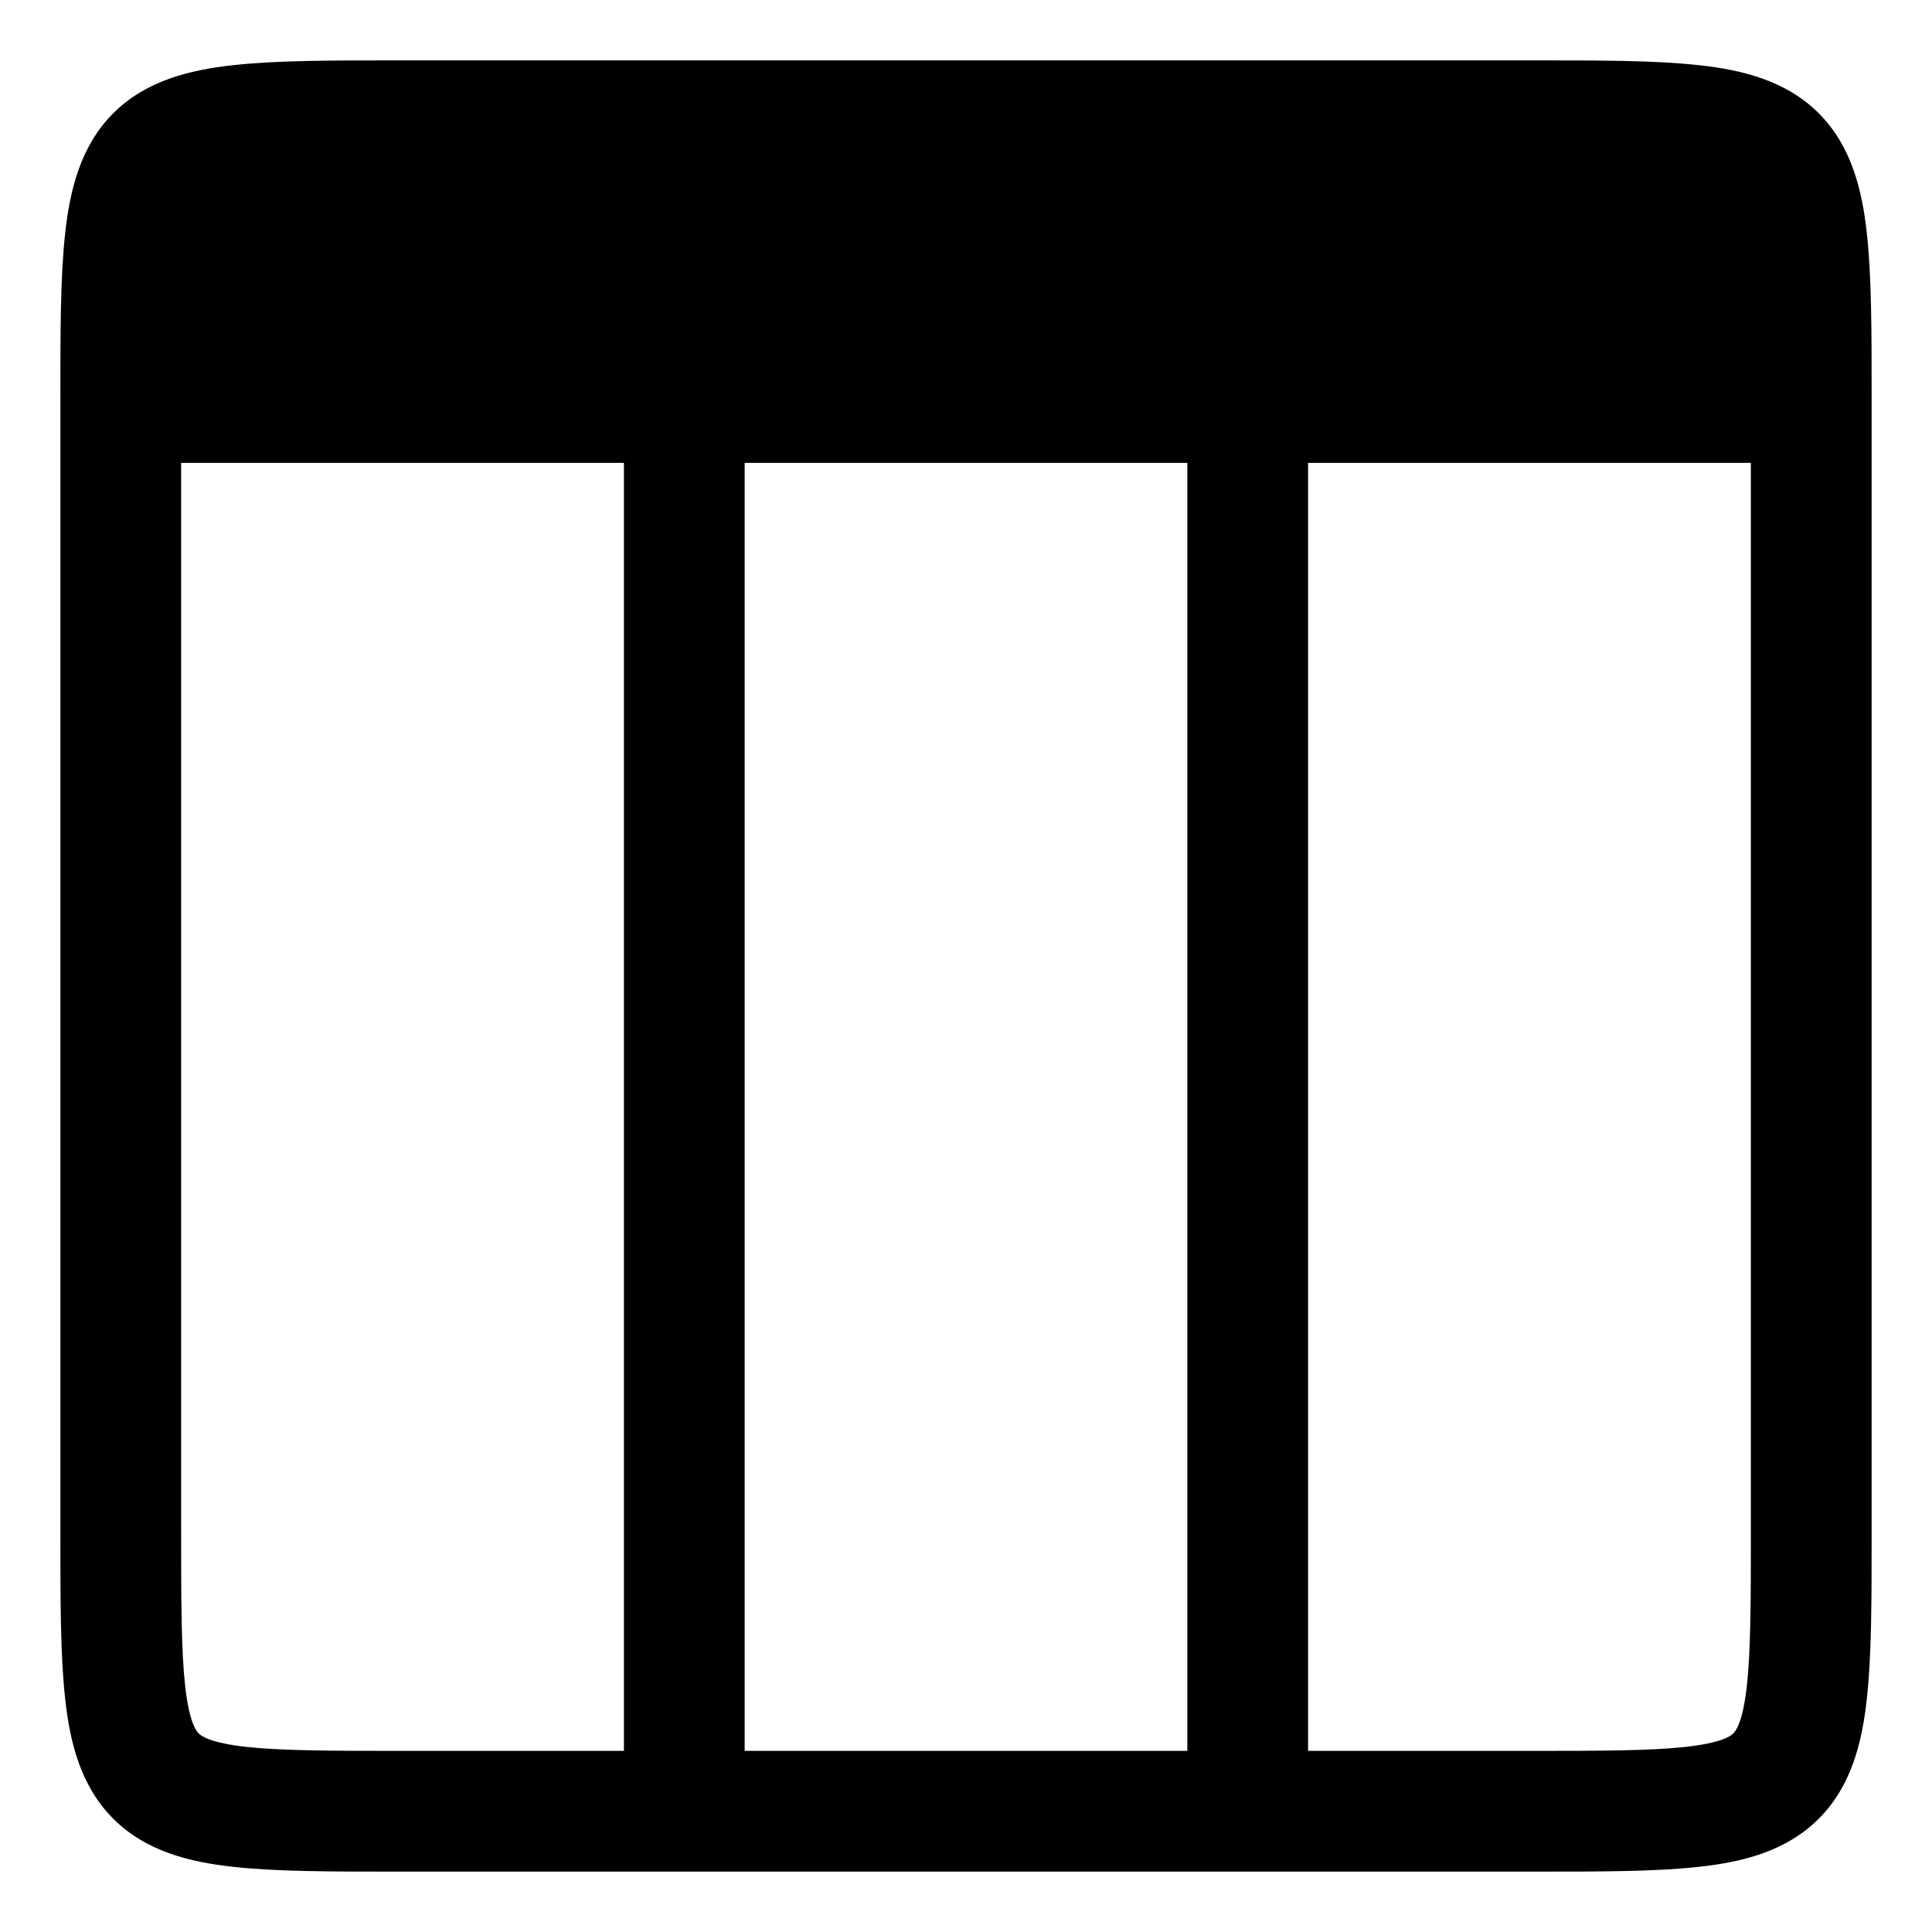 <svg width="16" height="16" viewBox="0 0 16 16" fill="none" xmlns="http://www.w3.org/2000/svg">
<g clip-path="url(#clip0_140_916)">
<path fill-rule="evenodd" clip-rule="evenodd" d="M3.303 0.5C2.745 0.5 2.285 0.5 1.929 0.54C1.571 0.579 1.208 0.668 0.938 0.938C0.668 1.208 0.579 1.571 0.54 1.929C0.5 2.285 0.5 2.745 0.5 3.303L0.5 12.697C0.5 13.255 0.5 13.715 0.54 14.071C0.579 14.43 0.668 14.792 0.938 15.062C1.208 15.332 1.571 15.421 1.929 15.46C2.285 15.5 2.745 15.5 3.303 15.5H5.665L5.667 15.5L5.668 15.5H10.332L10.333 15.5L10.335 15.5H12.697C13.255 15.5 13.715 15.5 14.071 15.46C14.43 15.421 14.792 15.332 15.062 15.062C15.332 14.792 15.421 14.43 15.46 14.071C15.5 13.715 15.5 13.255 15.5 12.697V3.303C15.5 2.745 15.5 2.285 15.46 1.929C15.421 1.571 15.332 1.208 15.062 0.938C14.792 0.668 14.43 0.579 14.071 0.54C13.715 0.5 13.255 0.5 12.697 0.5H3.303ZM9.833 14.5H6.167V3.833H9.833V14.5ZM5.167 14.5V3.833H1.5V12.667C1.5 13.262 1.501 13.666 1.533 13.96C1.566 14.258 1.623 14.333 1.645 14.355C1.667 14.377 1.742 14.434 2.04 14.467C2.334 14.499 2.738 14.5 3.333 14.5H5.167ZM10.833 14.5V3.833H14.5V12.667C14.5 13.262 14.499 13.666 14.467 13.96C14.434 14.258 14.377 14.333 14.355 14.355C14.333 14.377 14.258 14.434 13.96 14.467C13.666 14.499 13.262 14.5 12.667 14.5H10.833Z" fill="black"/>
</g>
<defs>
<clipPath id="clip0_140_916">
<rect width="16" height="16" fill="white"/>
</clipPath>
</defs>
</svg>
